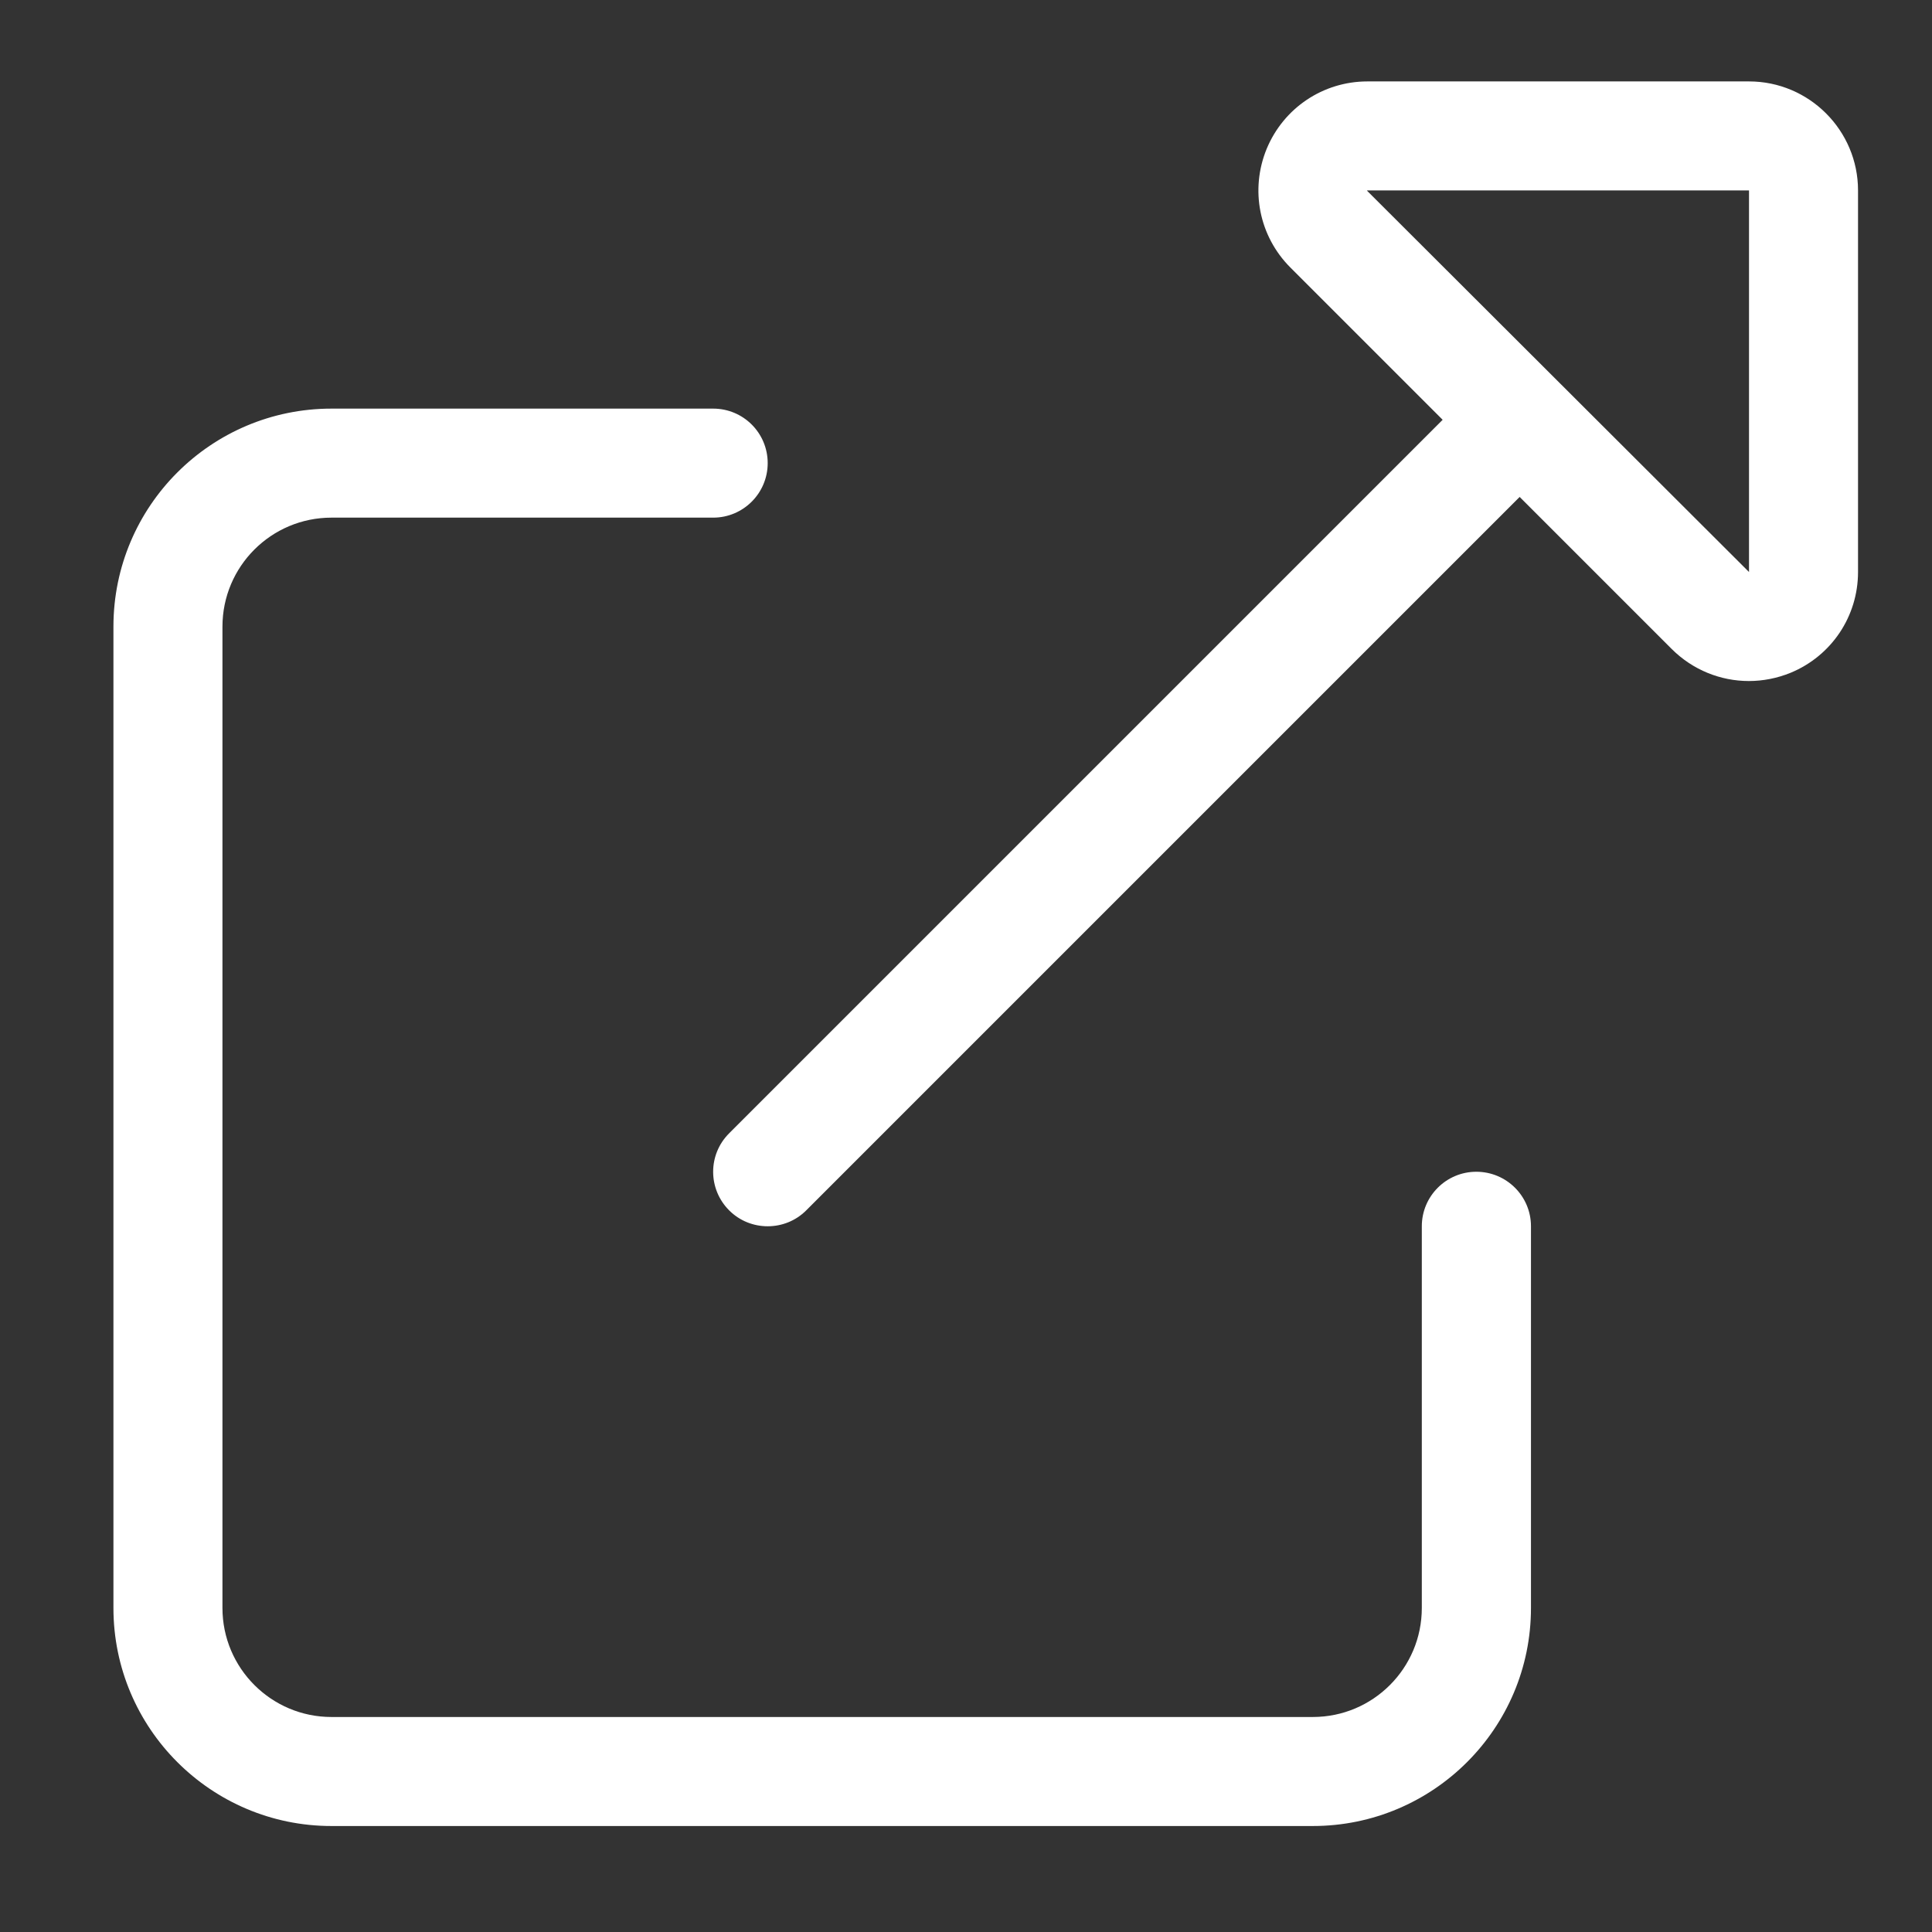 <svg width="14" height="14" viewBox="0 0 14 14" fill="none" xmlns="http://www.w3.org/2000/svg">
<rect x="0" y="0" width="14" height="14" fill="#333333" stroke="none"/>
<path d="M10.698 8.491C10.48 8.491 10.303 8.668 10.303 8.886V11.652C10.303 12.088 9.95 12.442 9.513 12.442H2.402C1.966 12.442 1.612 12.088 1.612 11.652V4.541C1.612 4.104 1.966 3.751 2.402 3.751H5.168C5.386 3.751 5.563 3.574 5.563 3.356C5.563 3.137 5.386 2.961 5.168 2.961H2.402C1.53 2.961 0.822 3.668 0.822 4.541V11.652C0.822 12.524 1.53 13.232 2.402 13.232H9.513C10.386 13.232 11.094 12.524 11.094 11.652V8.886C11.094 8.668 10.917 8.491 10.698 8.491ZM12.674 0.59H9.909C9.588 0.59 9.302 0.782 9.179 1.078C9.057 1.375 9.124 1.712 9.351 1.939L10.454 3.042L5.284 8.212C5.129 8.366 5.129 8.616 5.284 8.771C5.361 8.848 5.462 8.886 5.563 8.886C5.664 8.886 5.765 8.848 5.842 8.771L11.012 3.601L12.115 4.704C12.267 4.855 12.468 4.935 12.673 4.935C12.775 4.935 12.878 4.915 12.976 4.875C13.273 4.752 13.464 4.465 13.464 4.145V1.38C13.464 0.945 13.11 0.59 12.674 0.59ZM12.674 4.145L9.905 1.381C9.905 1.381 9.907 1.38 9.909 1.38H12.674V4.145Z" fill="white"/>
</svg>
